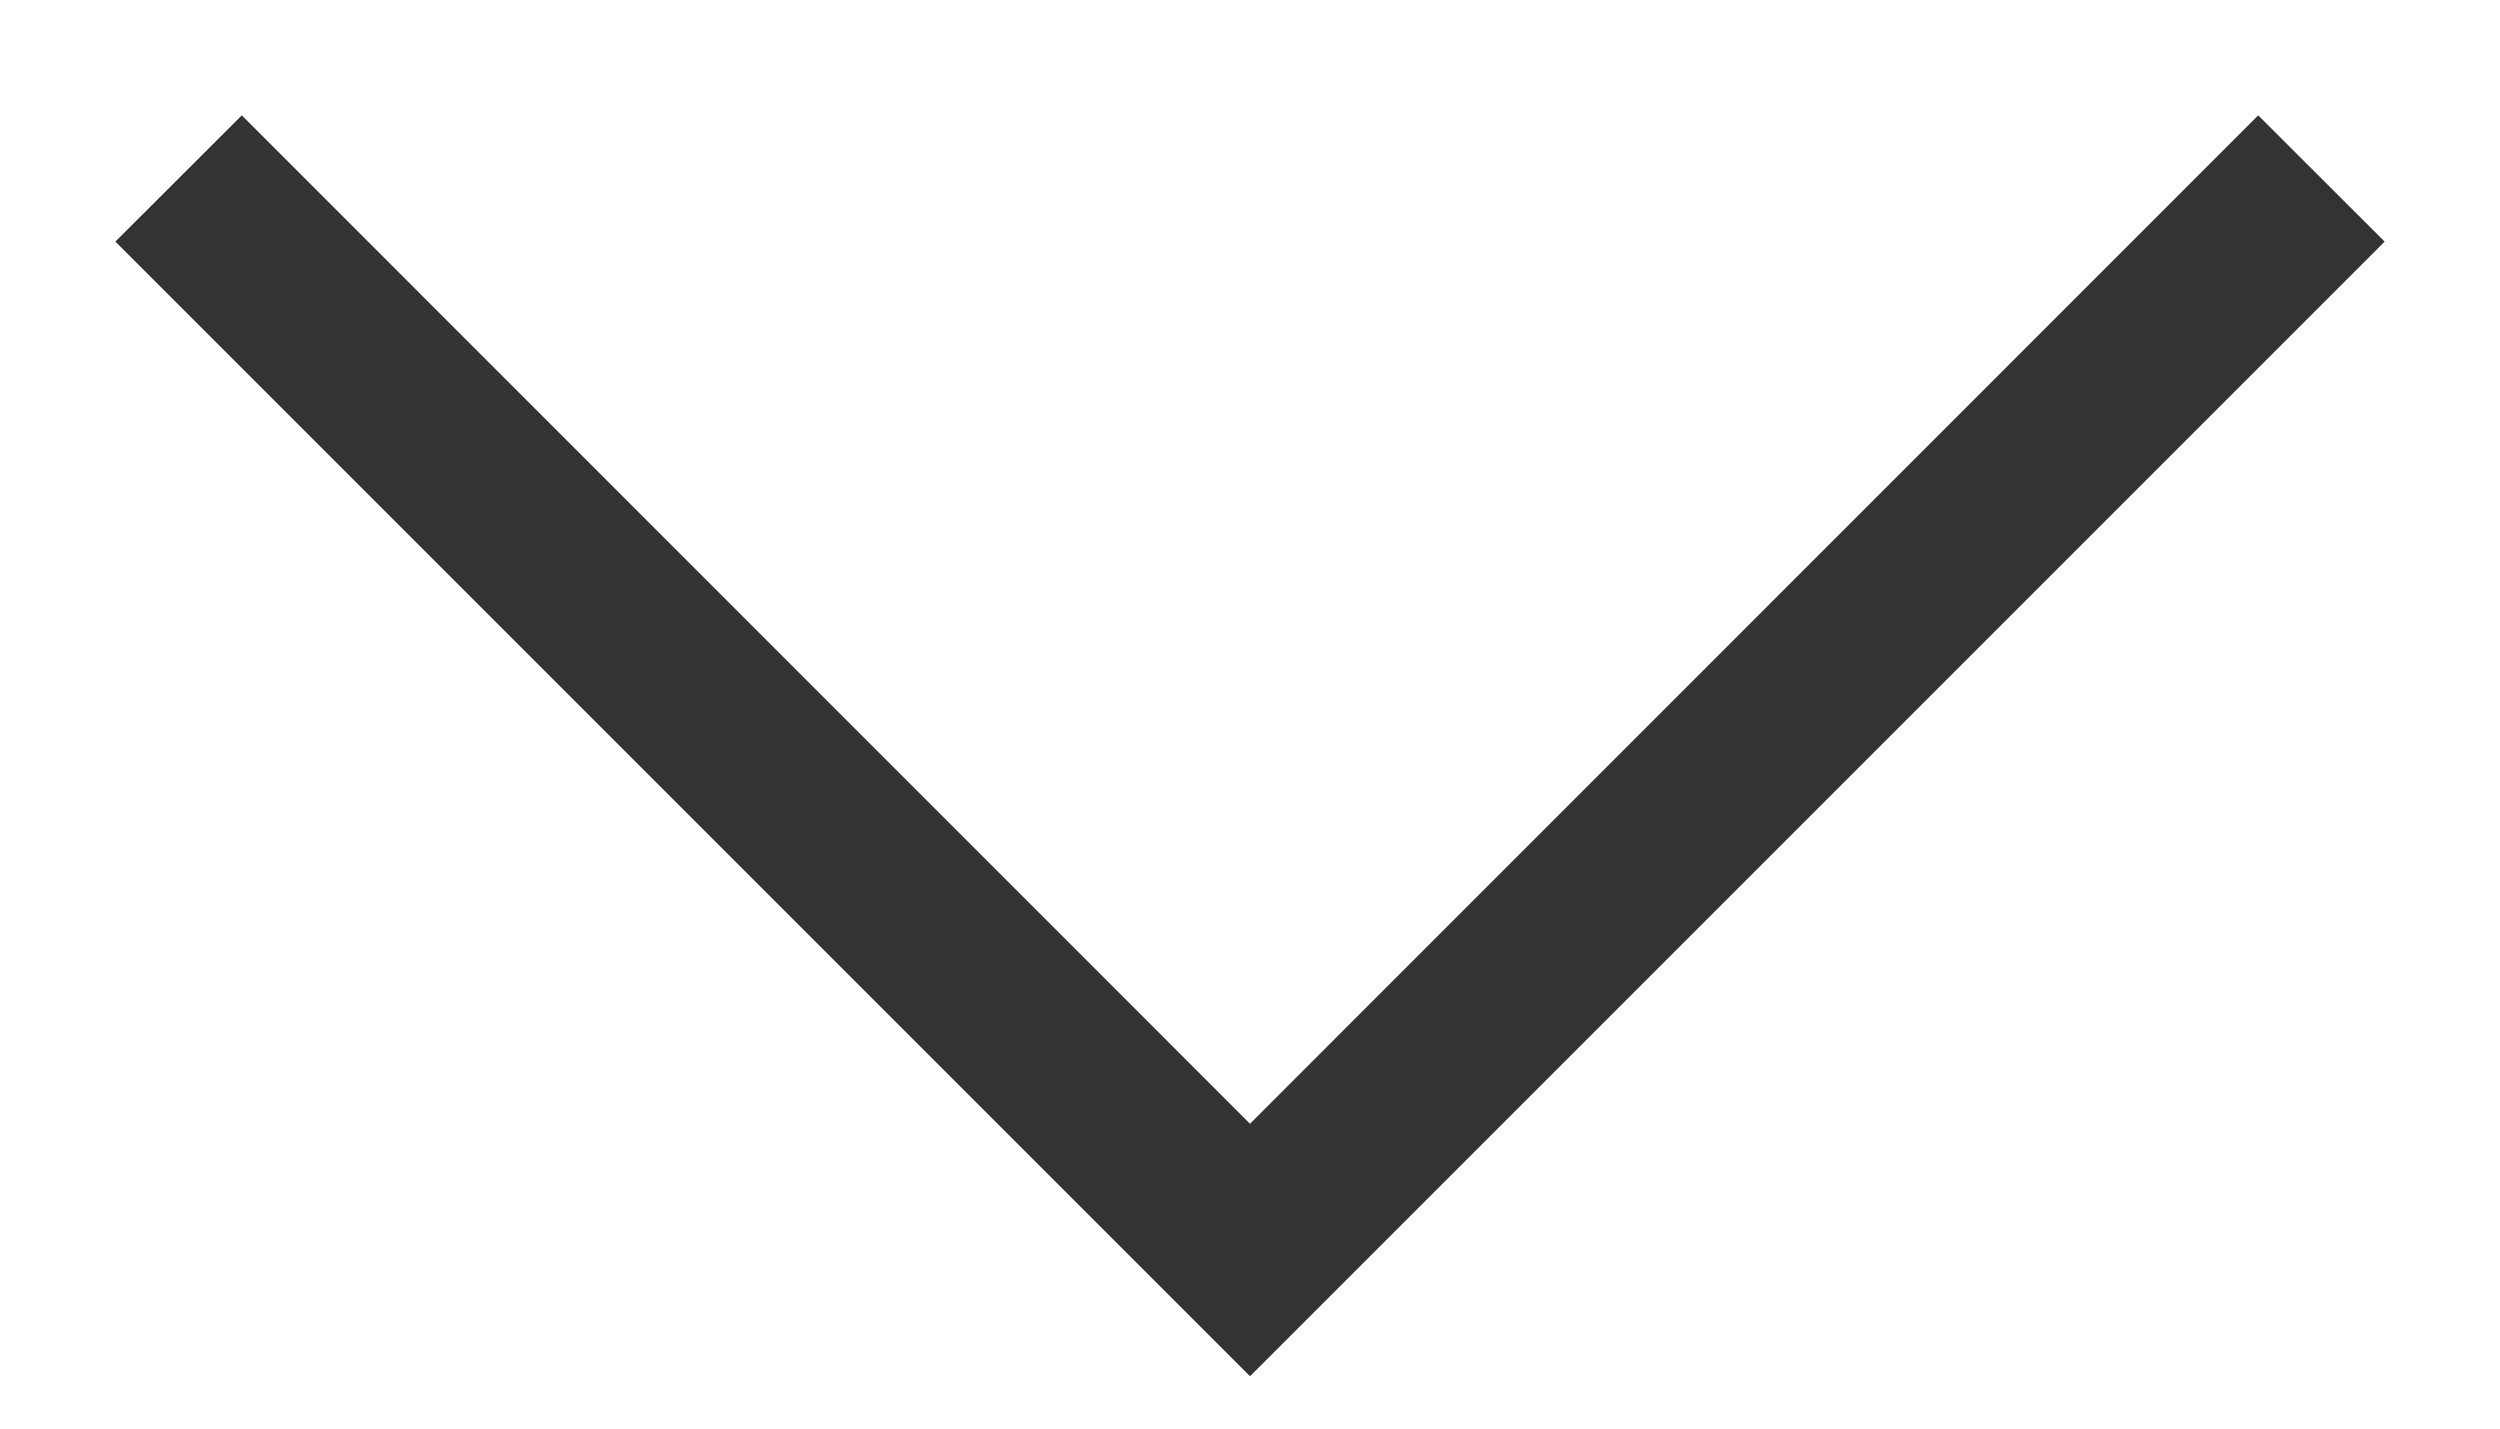 <svg width="14" height="8" viewBox="0 0 14 8" fill="none" xmlns="http://www.w3.org/2000/svg">
<path fill-rule="evenodd" clip-rule="evenodd" d="M13.354 1.353L12.646 0.646L7 6.293L1.354 0.646L0.646 1.353L7 7.707L13.354 1.353Z" fill="#333333"/>
</svg>
